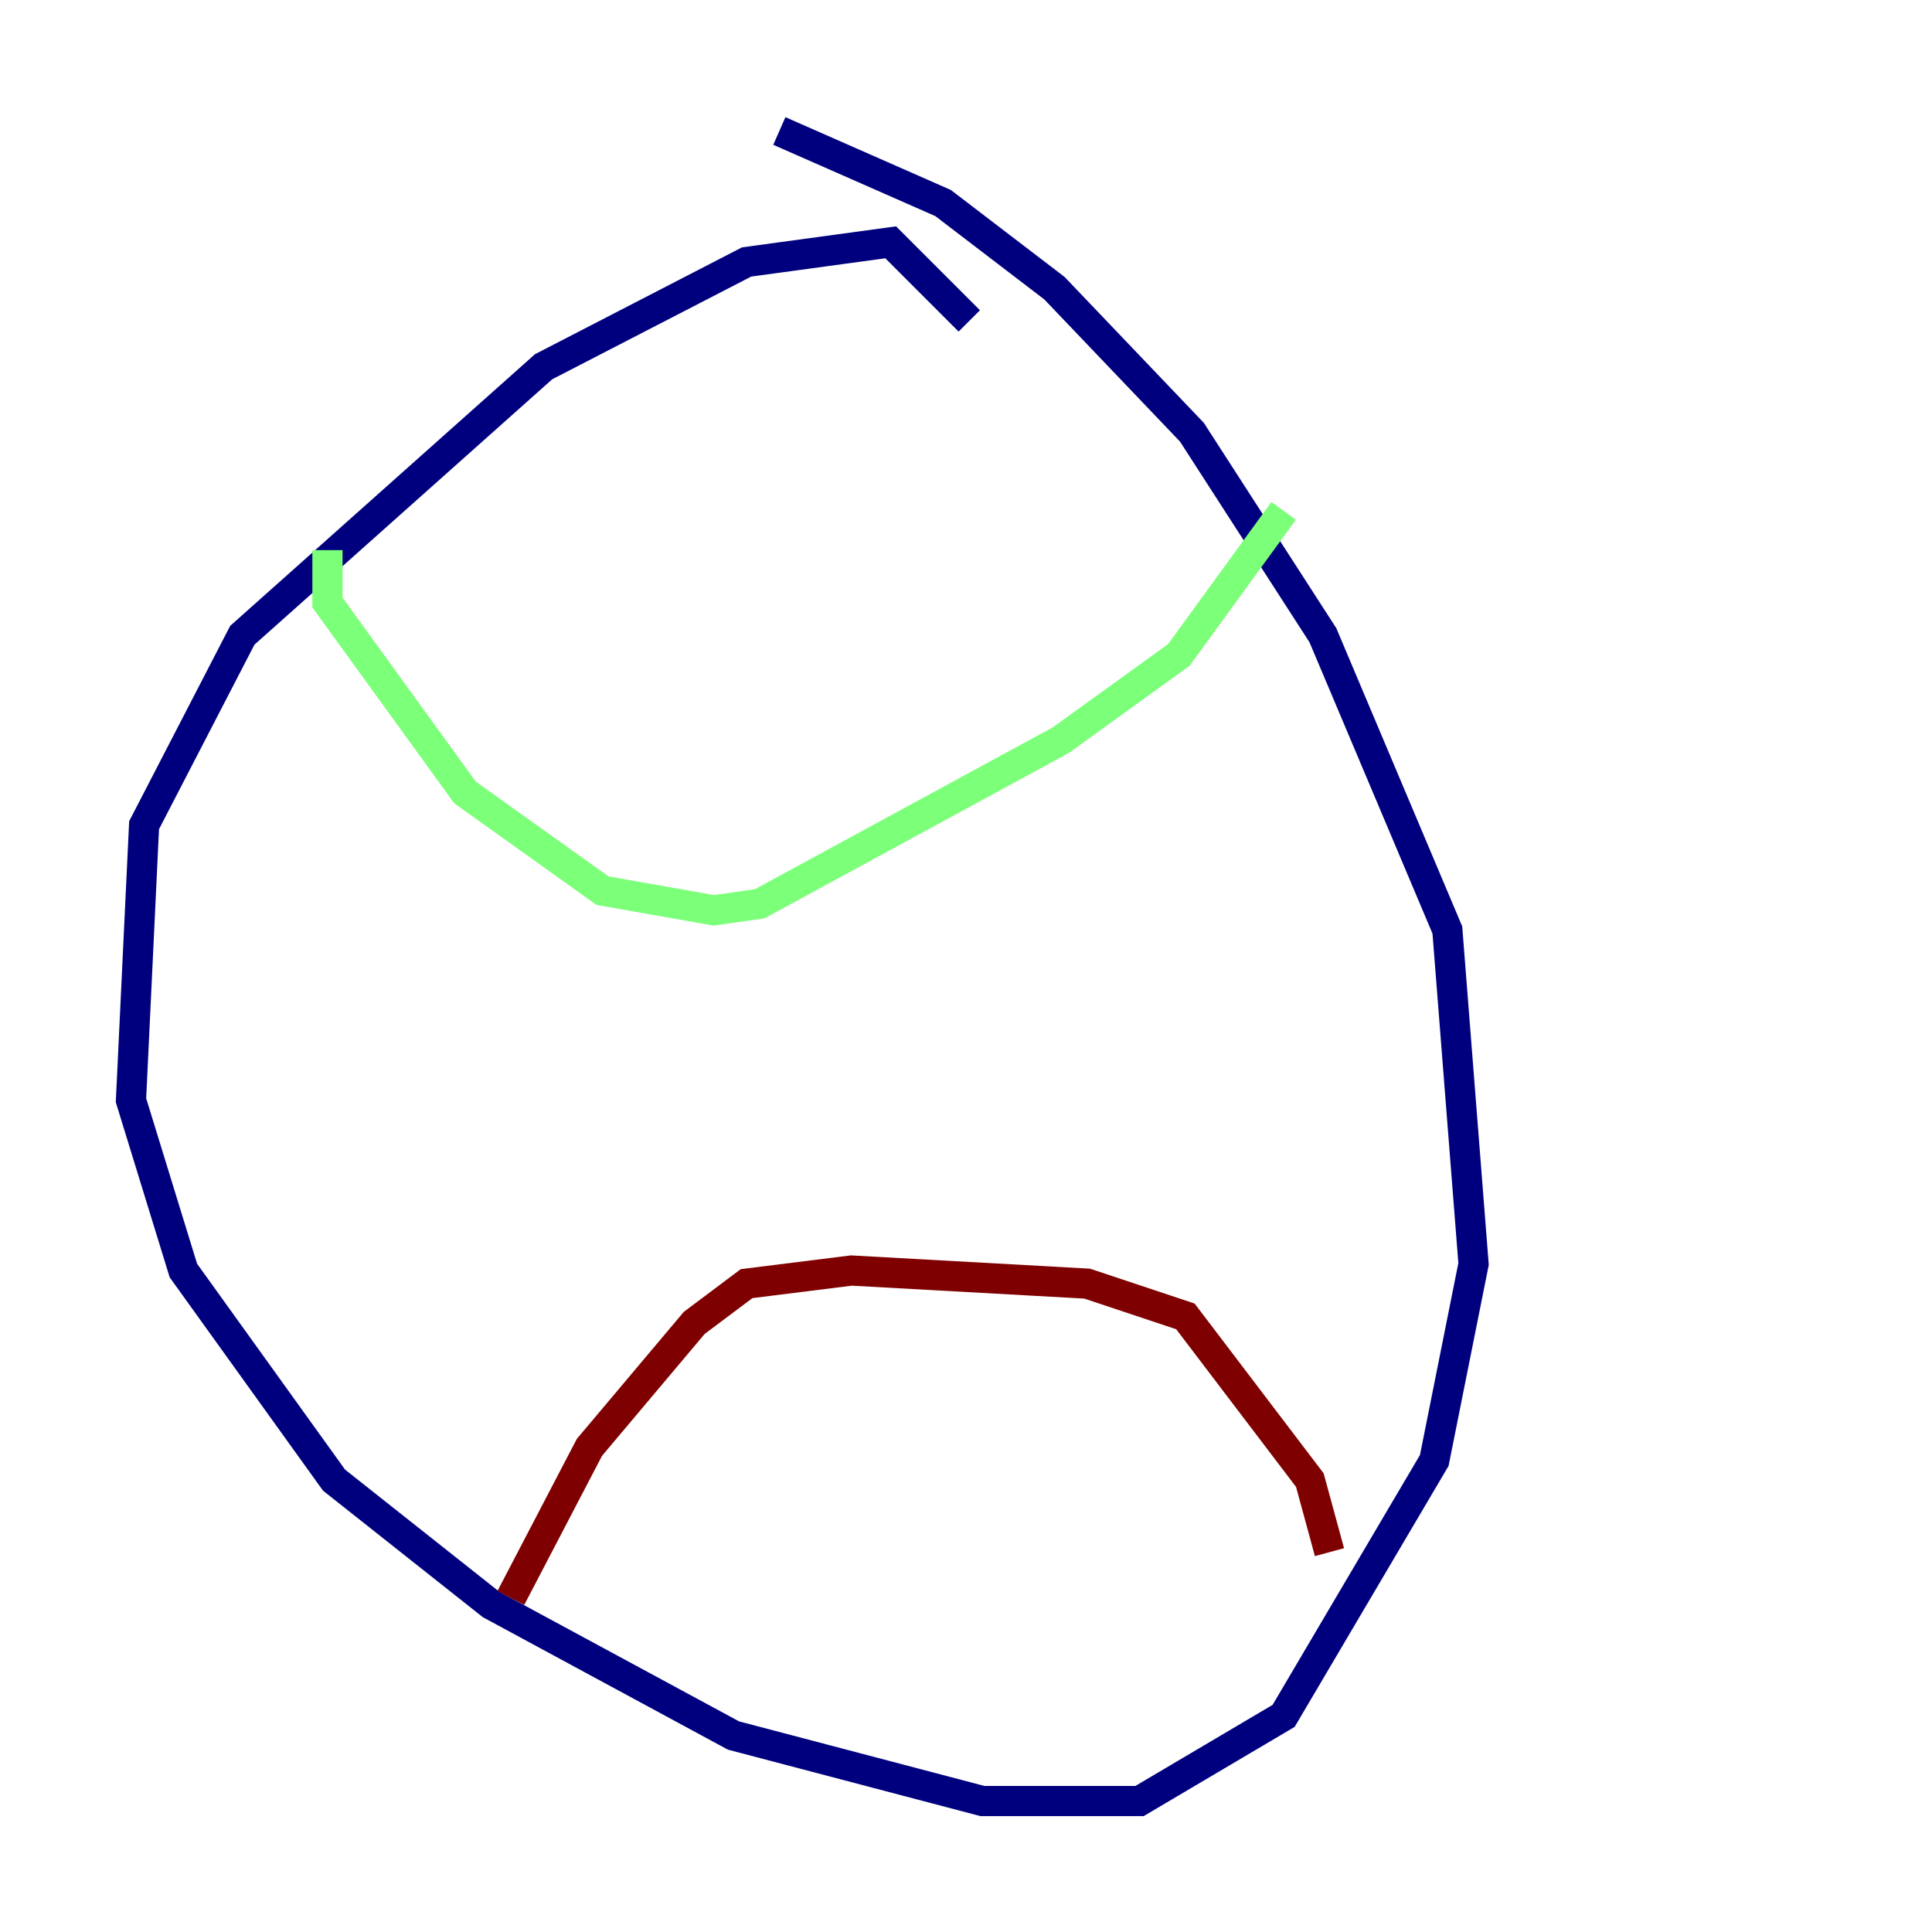 <?xml version="1.0" encoding="utf-8" ?>
<svg baseProfile="tiny" height="128" version="1.2" viewBox="0,0,128,128" width="128" xmlns="http://www.w3.org/2000/svg" xmlns:ev="http://www.w3.org/2001/xml-events" xmlns:xlink="http://www.w3.org/1999/xlink"><defs /><polyline fill="none" points="64.217,21.261 59.01,16.054 49.464,17.356 36.014,24.298 16.054,42.088 9.546,54.671 8.678,72.895 12.149,84.176 22.129,98.061 32.542,106.305 48.597,114.983 65.085,119.322 75.498,119.322 85.044,113.681 95.024,96.759 97.627,83.742 95.891,61.614 87.647,42.088 78.969,28.637 69.858,19.091 62.481,13.451 51.634,8.678" stroke="#00007f" stroke-width="2" /><polyline fill="none" points="21.695,36.447 21.695,39.919 30.807,52.502 39.919,59.01 47.295,60.312 50.332,59.878 70.291,49.031 78.102,43.39 85.044,33.844" stroke="#7cff79" stroke-width="2" /><polyline fill="none" points="88.081,102.834 86.78,98.061 78.536,87.214 72.027,85.044 56.407,84.176 49.464,85.044 45.993,87.647 39.051,95.891 33.844,105.871" stroke="#7f0000" stroke-width="2" /></svg>